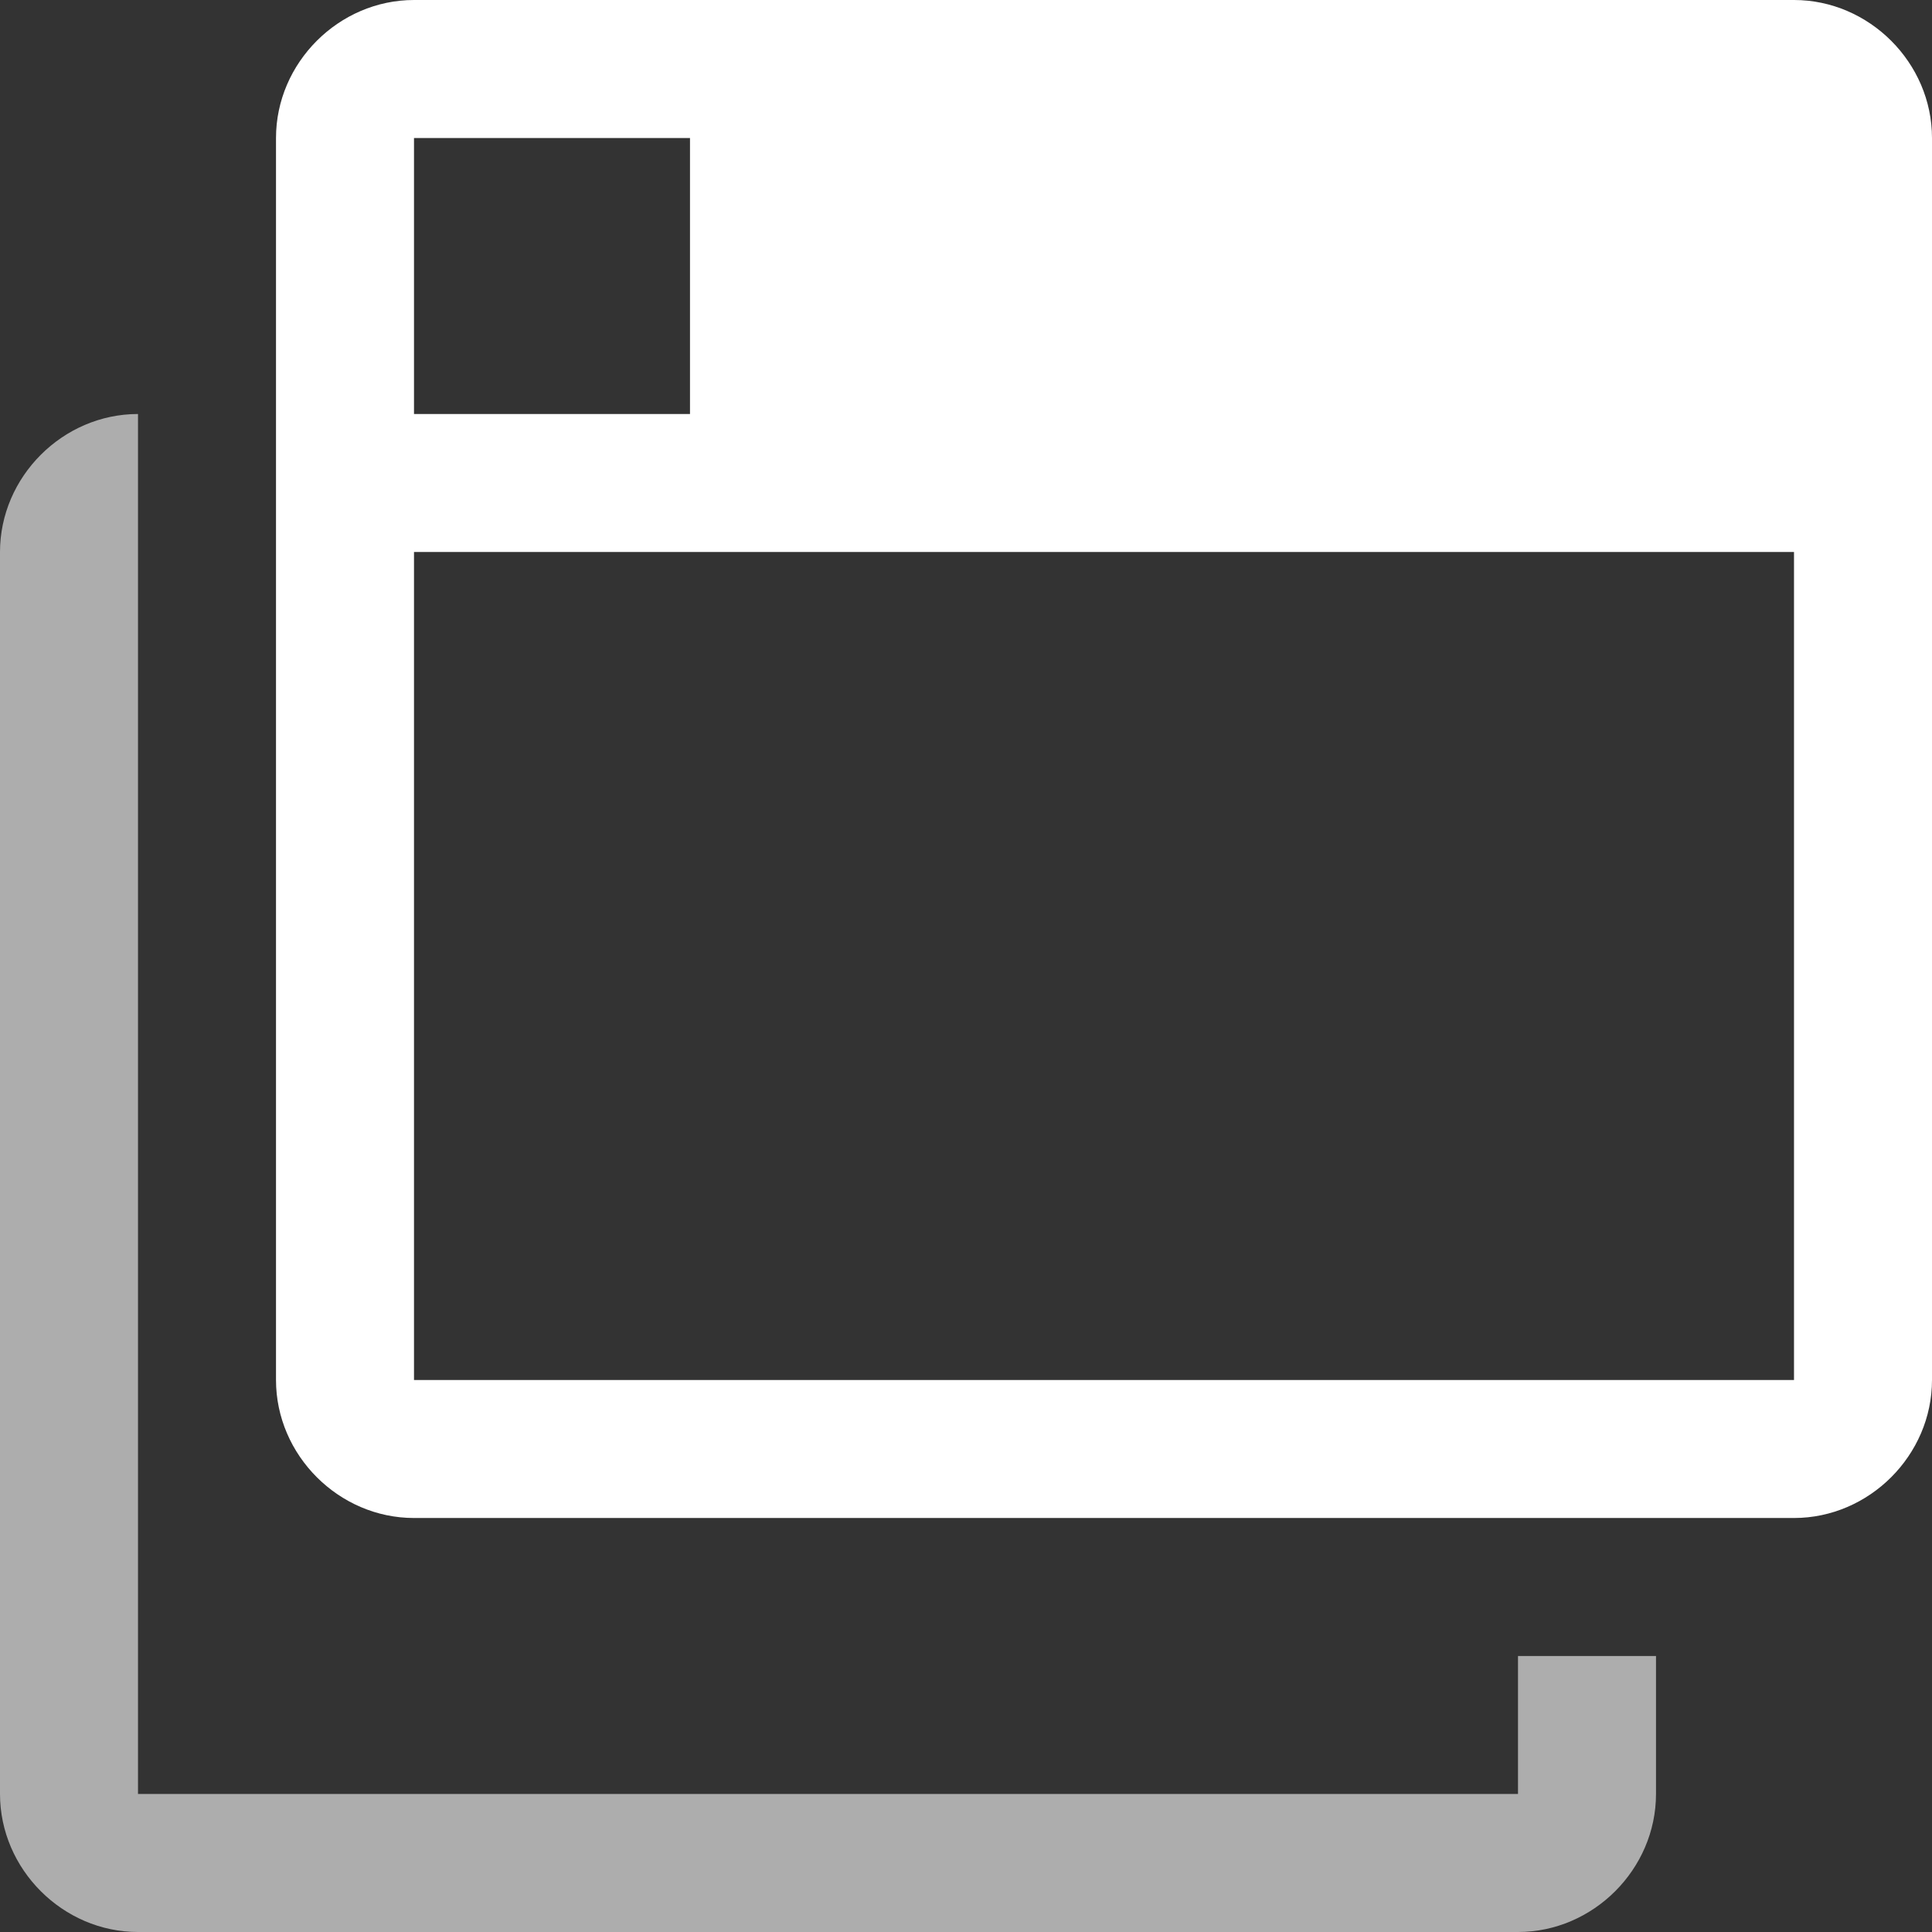 <svg width="14" height="14" viewBox="0 0 14 14" fill="none" xmlns="http://www.w3.org/2000/svg">
<rect x="0" y="0" width="14" height="14" fill="#333333" stroke="none"/>
<path opacity="0.6" d="M1 3C0.455 3 0 3.455 0 4V13C0 13.545 0.455 14 1 14H11C11.545 14 12 13.545 12 13V12H11V13H1V9V4V3Z" fill="white"/>
<path d="M3 0C2.455 0 2 0.455 2 1V10C2 10.545 2.455 11 3 11H13C13.545 11 14 10.545 14 10V1C14 0.455 13.545 0 13 0H3ZM3 1H5V3H3V1ZM3 4H13V10H3V4Z" fill="white"/>
</svg>
